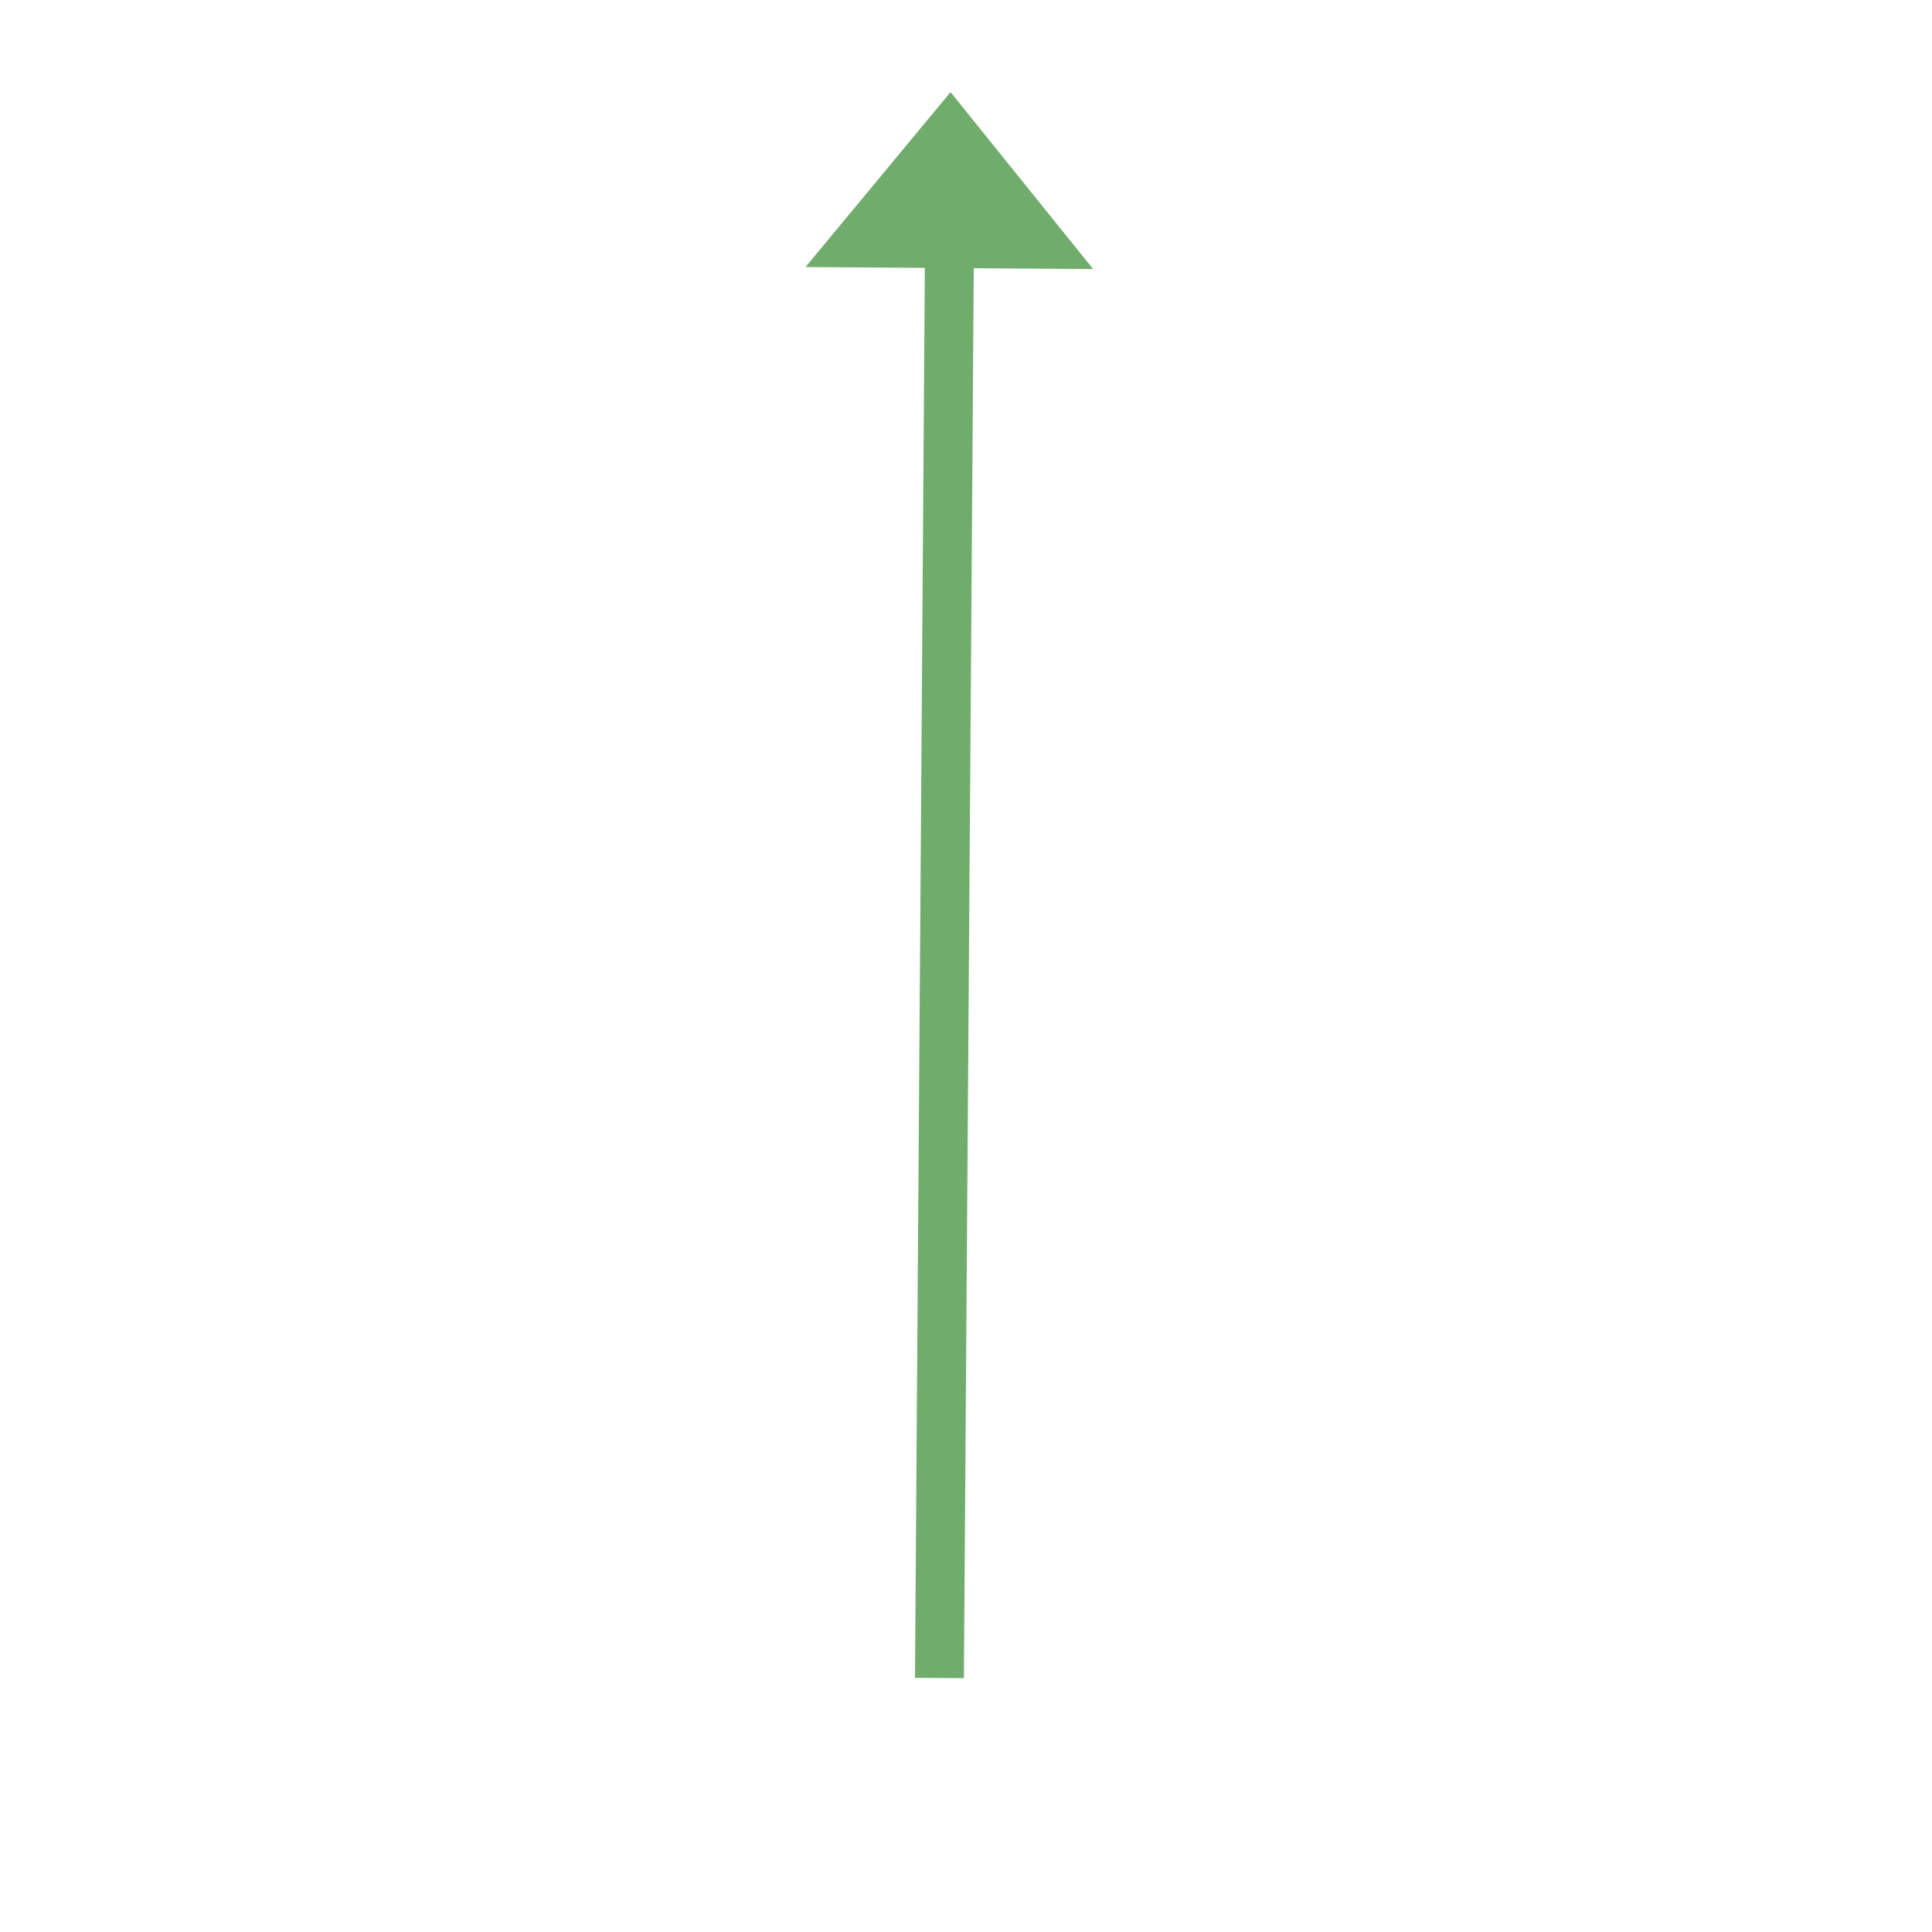 <?xml version="1.0" encoding="utf-8"?>
<svg viewBox="0 0 500 500" xmlns="http://www.w3.org/2000/svg" xmlns:bx="https://boxy-svg.com">
  <path d="M -73.131 229.501 H 291.76 L 291.76 198.616 L 337.299 235.832 L 291.76 273.049 L 291.76 242.163 H -73.131 V 229.501 Z" style="fill: rgb(112, 173, 109);" transform="matrix(0.007, -1, 1, 0.007, 7.806, 359.481)" bx:shape="arrow -73.131 198.616 410.43 74.433 12.662 45.539 0 1@c8ea1c26"/>
</svg>